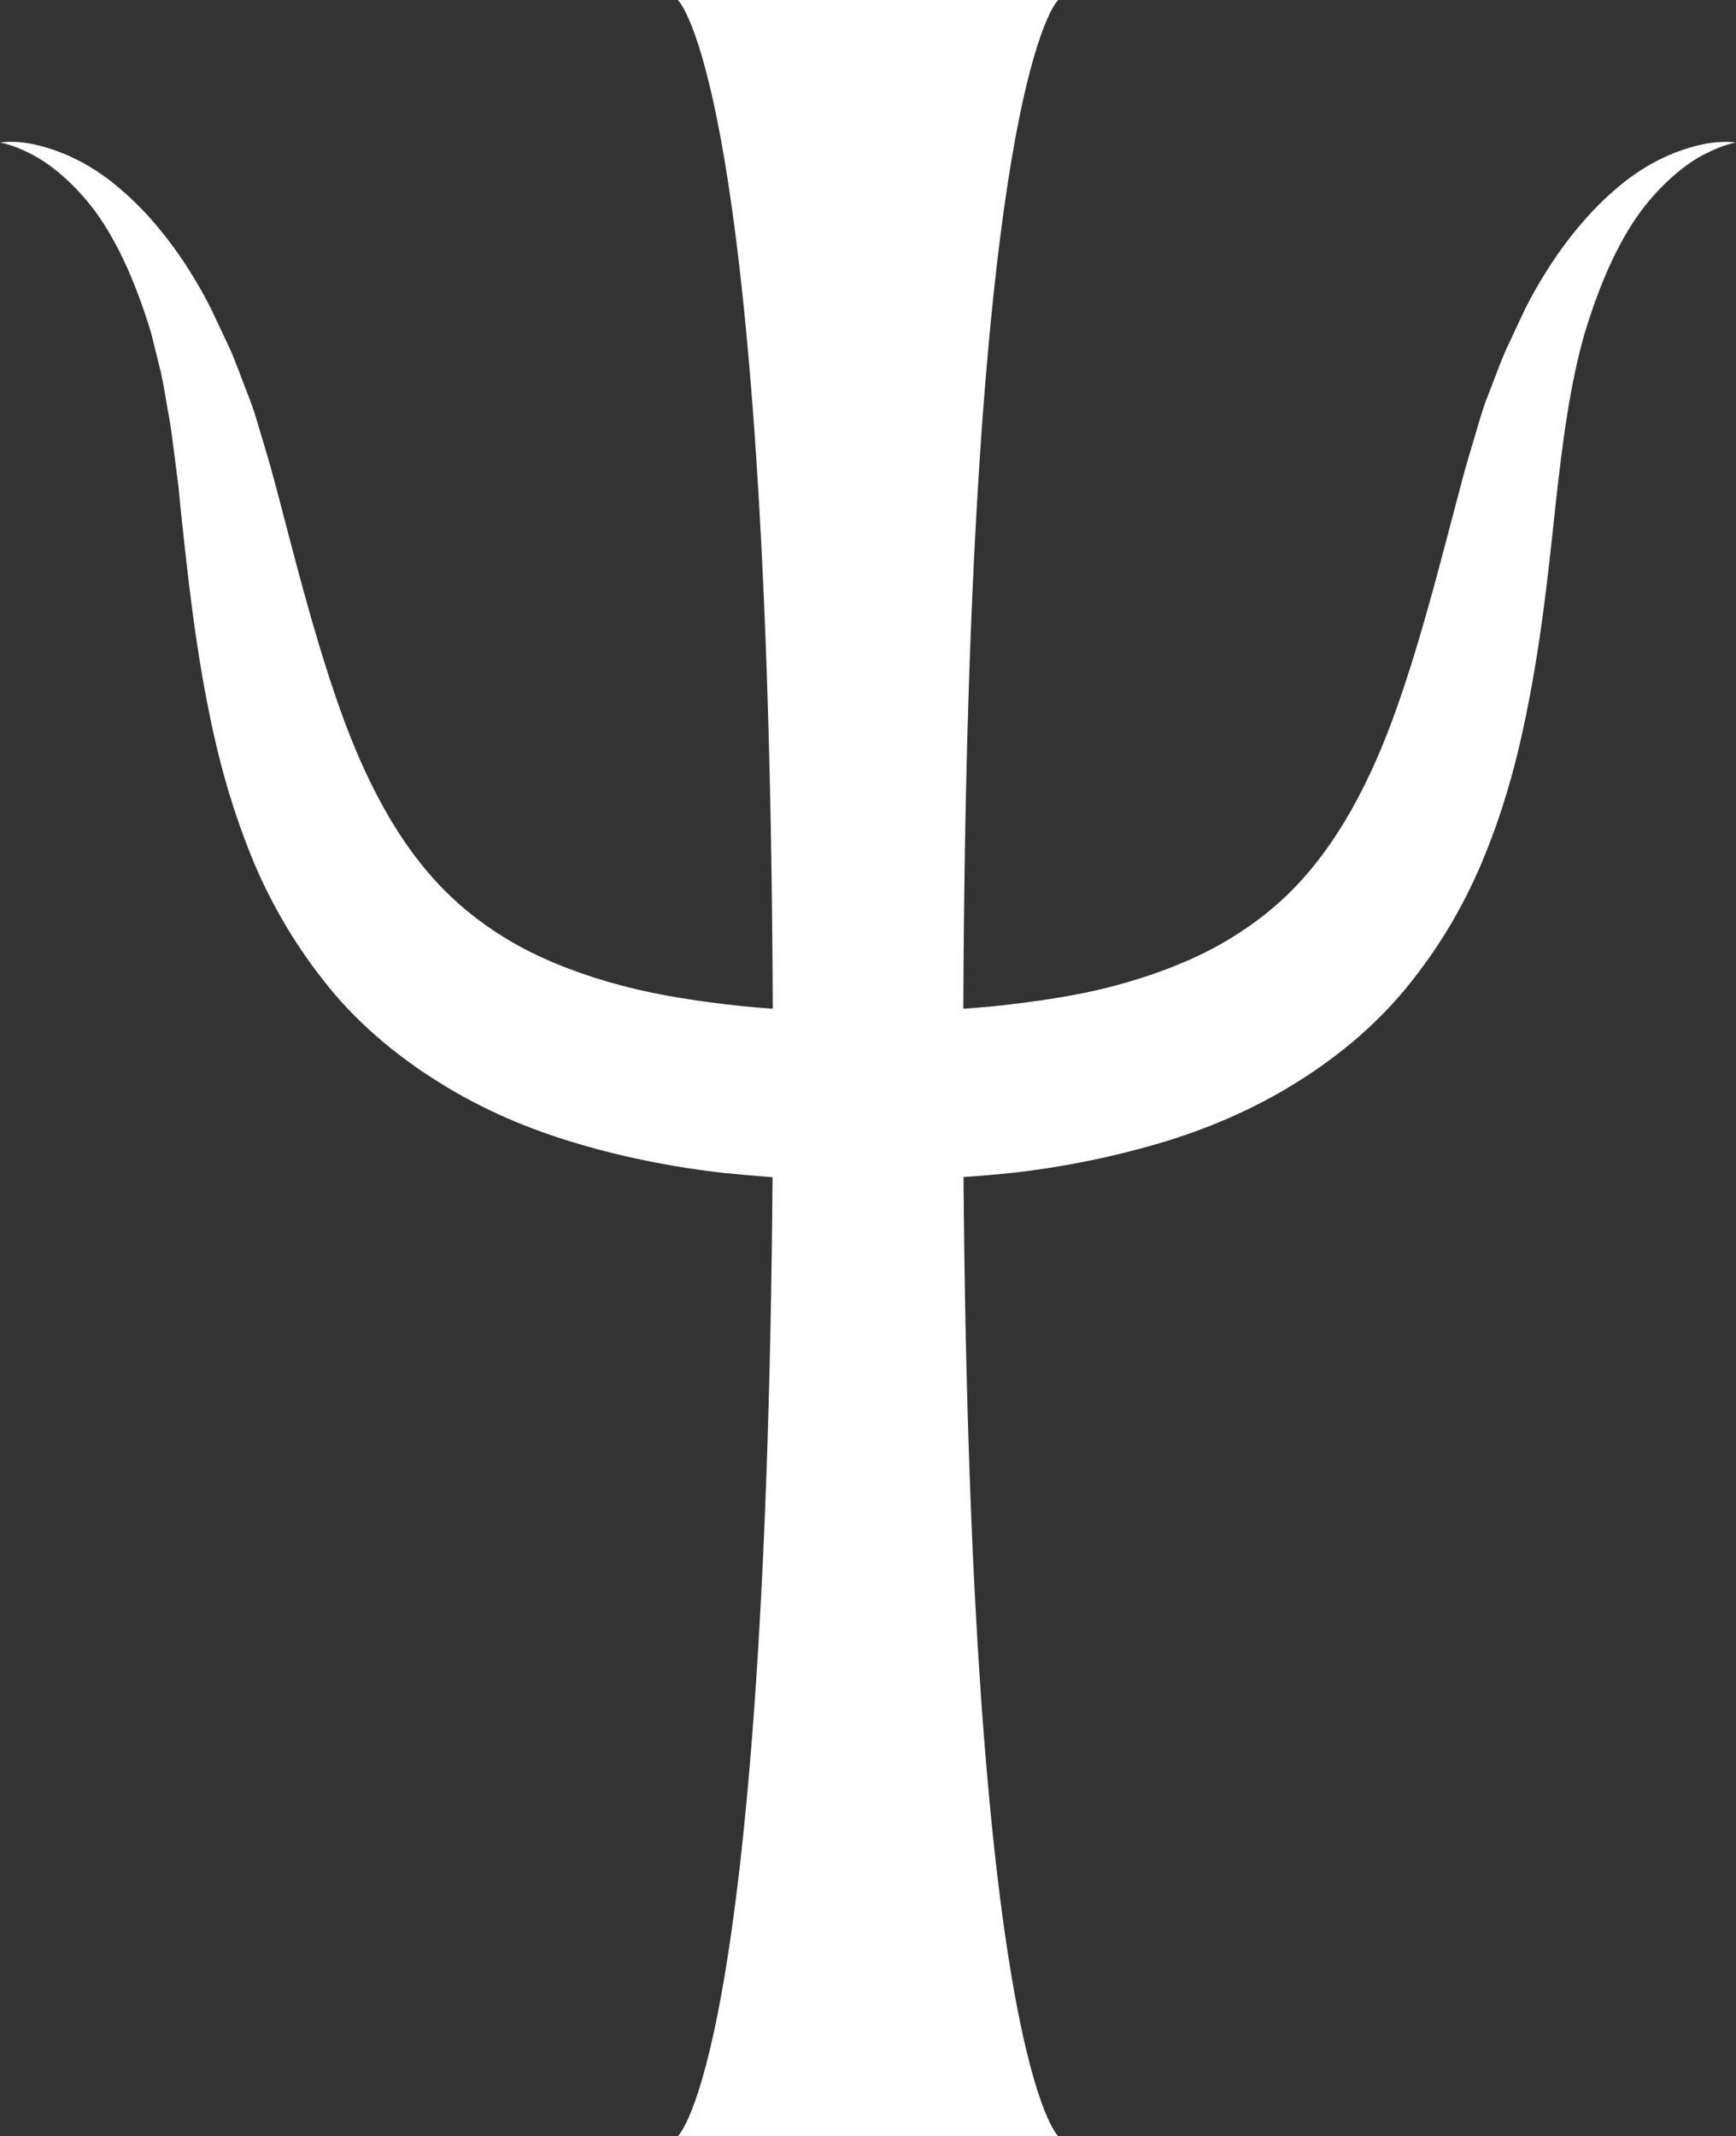 <svg version="1.1" id="图层_1" x="0px" y="0px" width="135.129px" height="166.223px" viewBox="0 0 135.129 166.223" enable-background="new 0 0 135.129 166.223" xml:space="preserve" xmlns="http://www.w3.org/2000/svg" xmlns:xlink="http://www.w3.org/1999/xlink" xmlns:xml="http://www.w3.org/XML/1998/namespace">
  <rect x="0" y="0" width="135.129" height="166.223" fill="#333333" stroke="none"/>
  <path fill="#FFFFFF" d="M134.475,11.04c-0.438,0.006-1.092,0-1.932,0.192c-1.664,0.339-4.18,1.244-6.695,3.41
	c-2.518,2.125-5.068,5.318-7.129,9.387c-0.49,1.028-0.975,2.079-1.49,3.177c-0.49,1.104-0.893,2.259-1.359,3.444
	c-0.484,1.18-0.805,2.423-1.186,3.689c-0.391,1.279-0.764,2.58-1.086,3.842c-1.365,5.107-2.721,10.625-4.57,16.025
	c-1.834,5.406-4.303,10.619-7.939,14.52c-1.822,1.967-3.959,3.572-6.377,4.91c-2.422,1.318-5.148,2.329-8.066,3.1
	c-2.926,0.771-6.049,1.209-9.242,1.559c-0.807,0.07-1.617,0.146-2.418,0.199C75.266,6.288,82.369,0,82.369,0H67.564H52.76
	c0,0,7.104,6.288,7.391,78.494c-0.801-0.059-1.611-0.129-2.424-0.205c-3.193-0.35-6.316-0.8-9.234-1.57
	c-2.92-0.765-5.641-1.775-8.074-3.094c-2.418-1.332-4.543-2.954-6.363-4.91c-3.633-3.895-6.102-9.119-7.93-14.514
	c-1.85-5.4-3.217-10.912-4.564-16.02c-0.188-0.684-0.361-1.349-0.543-2.002c-0.182-0.631-0.373-1.244-0.543-1.846
	c-0.391-1.226-0.666-2.37-1.18-3.619c-0.473-1.209-0.887-2.405-1.371-3.509c-0.514-1.098-1.012-2.16-1.502-3.188
	c-2.055-4.058-4.605-7.257-7.133-9.376c-2.523-2.172-5.039-3.071-6.697-3.416c-0.846-0.192-1.506-0.187-1.938-0.187
	C0.217,11.058,0,11.093,0,11.093s0.91,0.116,2.342,0.853c1.447,0.712,3.322,2.172,5.055,4.483c1.729,2.347,3.193,5.599,4.367,9.481
	c0.246,0.992,0.496,2.014,0.76,3.064c0.238,1.057,0.385,2.137,0.59,3.234c0.209,1.051,0.344,2.347,0.514,3.591
	c0.074,0.624,0.164,1.267,0.244,1.903c0.059,0.612,0.117,1.226,0.182,1.845c0.566,5.272,1.156,11.052,2.521,17.315
	c0.689,3.135,1.617,6.387,2.959,9.691c1.332,3.322,3.207,6.644,5.641,9.732c2.41,3.117,5.564,5.797,8.979,7.922
	c3.422,2.154,7.141,3.713,10.889,4.805c3.742,1.104,7.531,1.834,11.297,2.26c1.25,0.117,2.516,0.238,3.795,0.326
	c-0.525,68.569-7.373,74.624-7.373,74.624h14.805h14.805c0,0-6.848-6.055-7.373-74.635c1.268-0.081,2.523-0.197,3.783-0.32
	c3.771-0.426,7.555-1.168,11.309-2.26c3.748-1.098,7.461-2.662,10.883-4.811c3.408-2.119,6.555-4.811,8.961-7.916
	c2.453-3.095,4.309-6.428,5.639-9.727c1.35-3.305,2.277-6.563,2.955-9.691c1.371-6.264,1.963-12.043,2.527-17.315
	c0.561-5.161,1.156-9.691,2.301-13.638c1.174-3.883,2.639-7.141,4.373-9.481c1.74-2.312,3.613-3.771,5.057-4.483
	c1.436-0.736,2.346-0.853,2.346-0.853S134.918,11.058,134.475,11.04z" class="color c1"/>
</svg>